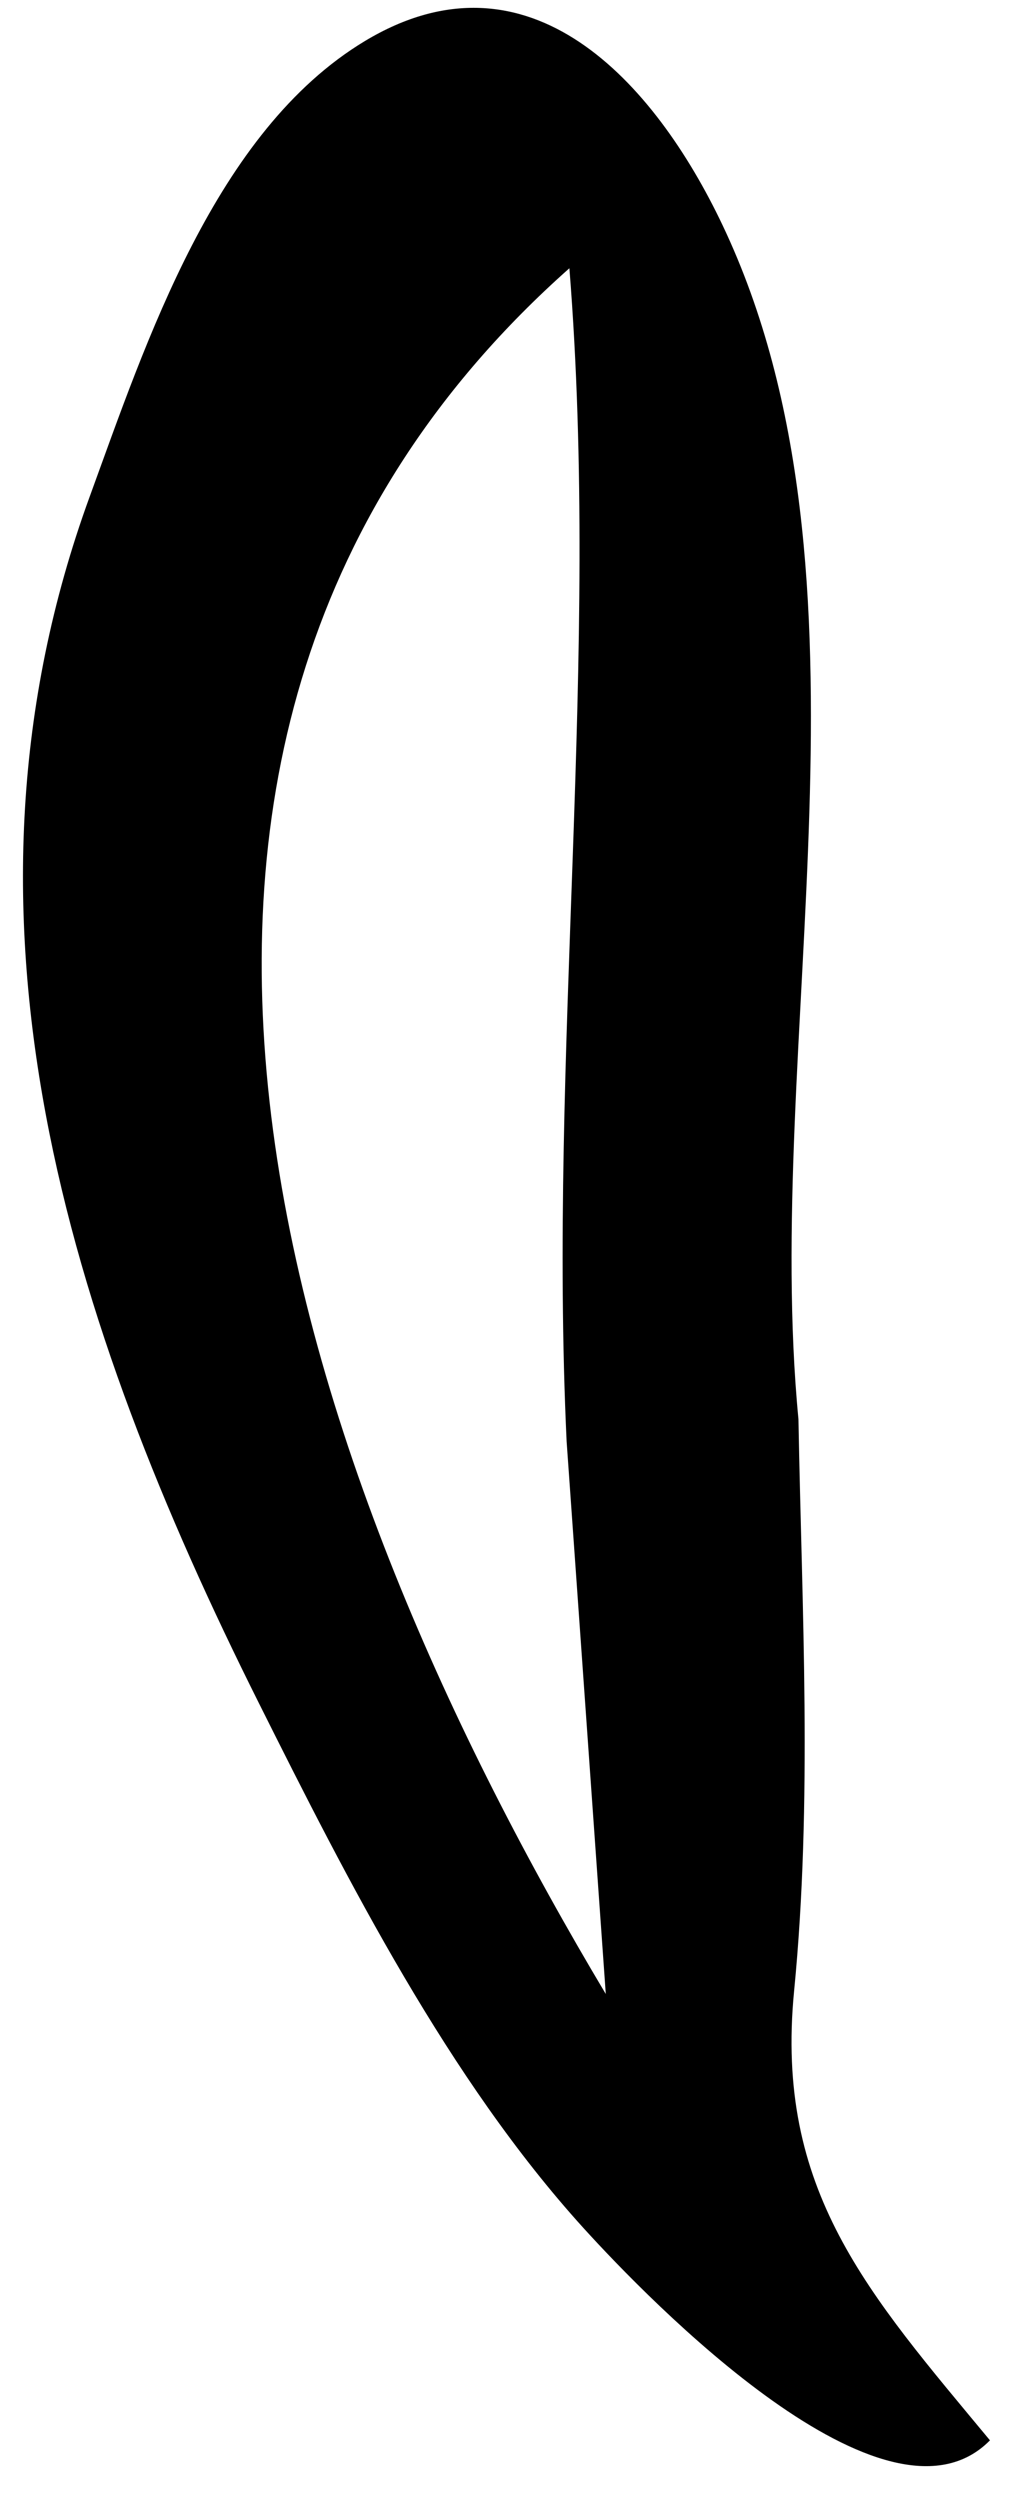 <svg width="19" height="46" viewBox="0 0 19 46" fill="none" xmlns="http://www.w3.org/2000/svg">
<path fill-rule="evenodd" clip-rule="evenodd" d="M10.432 26.524C10.095 19.328 11.056 12.113 10.483 4.936C0.623 13.683 5.481 27.201 11.153 36.692L10.432 26.524ZM14.7 26.113C14.763 29.628 14.962 33.141 14.62 36.638C14.262 40.31 15.983 42.201 18.226 44.905C16.321 46.839 11.95 42.328 10.743 40.999C8.258 38.26 6.409 34.623 4.764 31.335C1.259 24.331 -1.155 16.832 1.65 9.142C2.69 6.292 3.962 2.417 6.715 0.757C9.738 -1.065 12.051 1.505 13.305 4.148C16.367 10.598 14.033 19.19 14.7 26.113Z" fill="black"/>
</svg>
